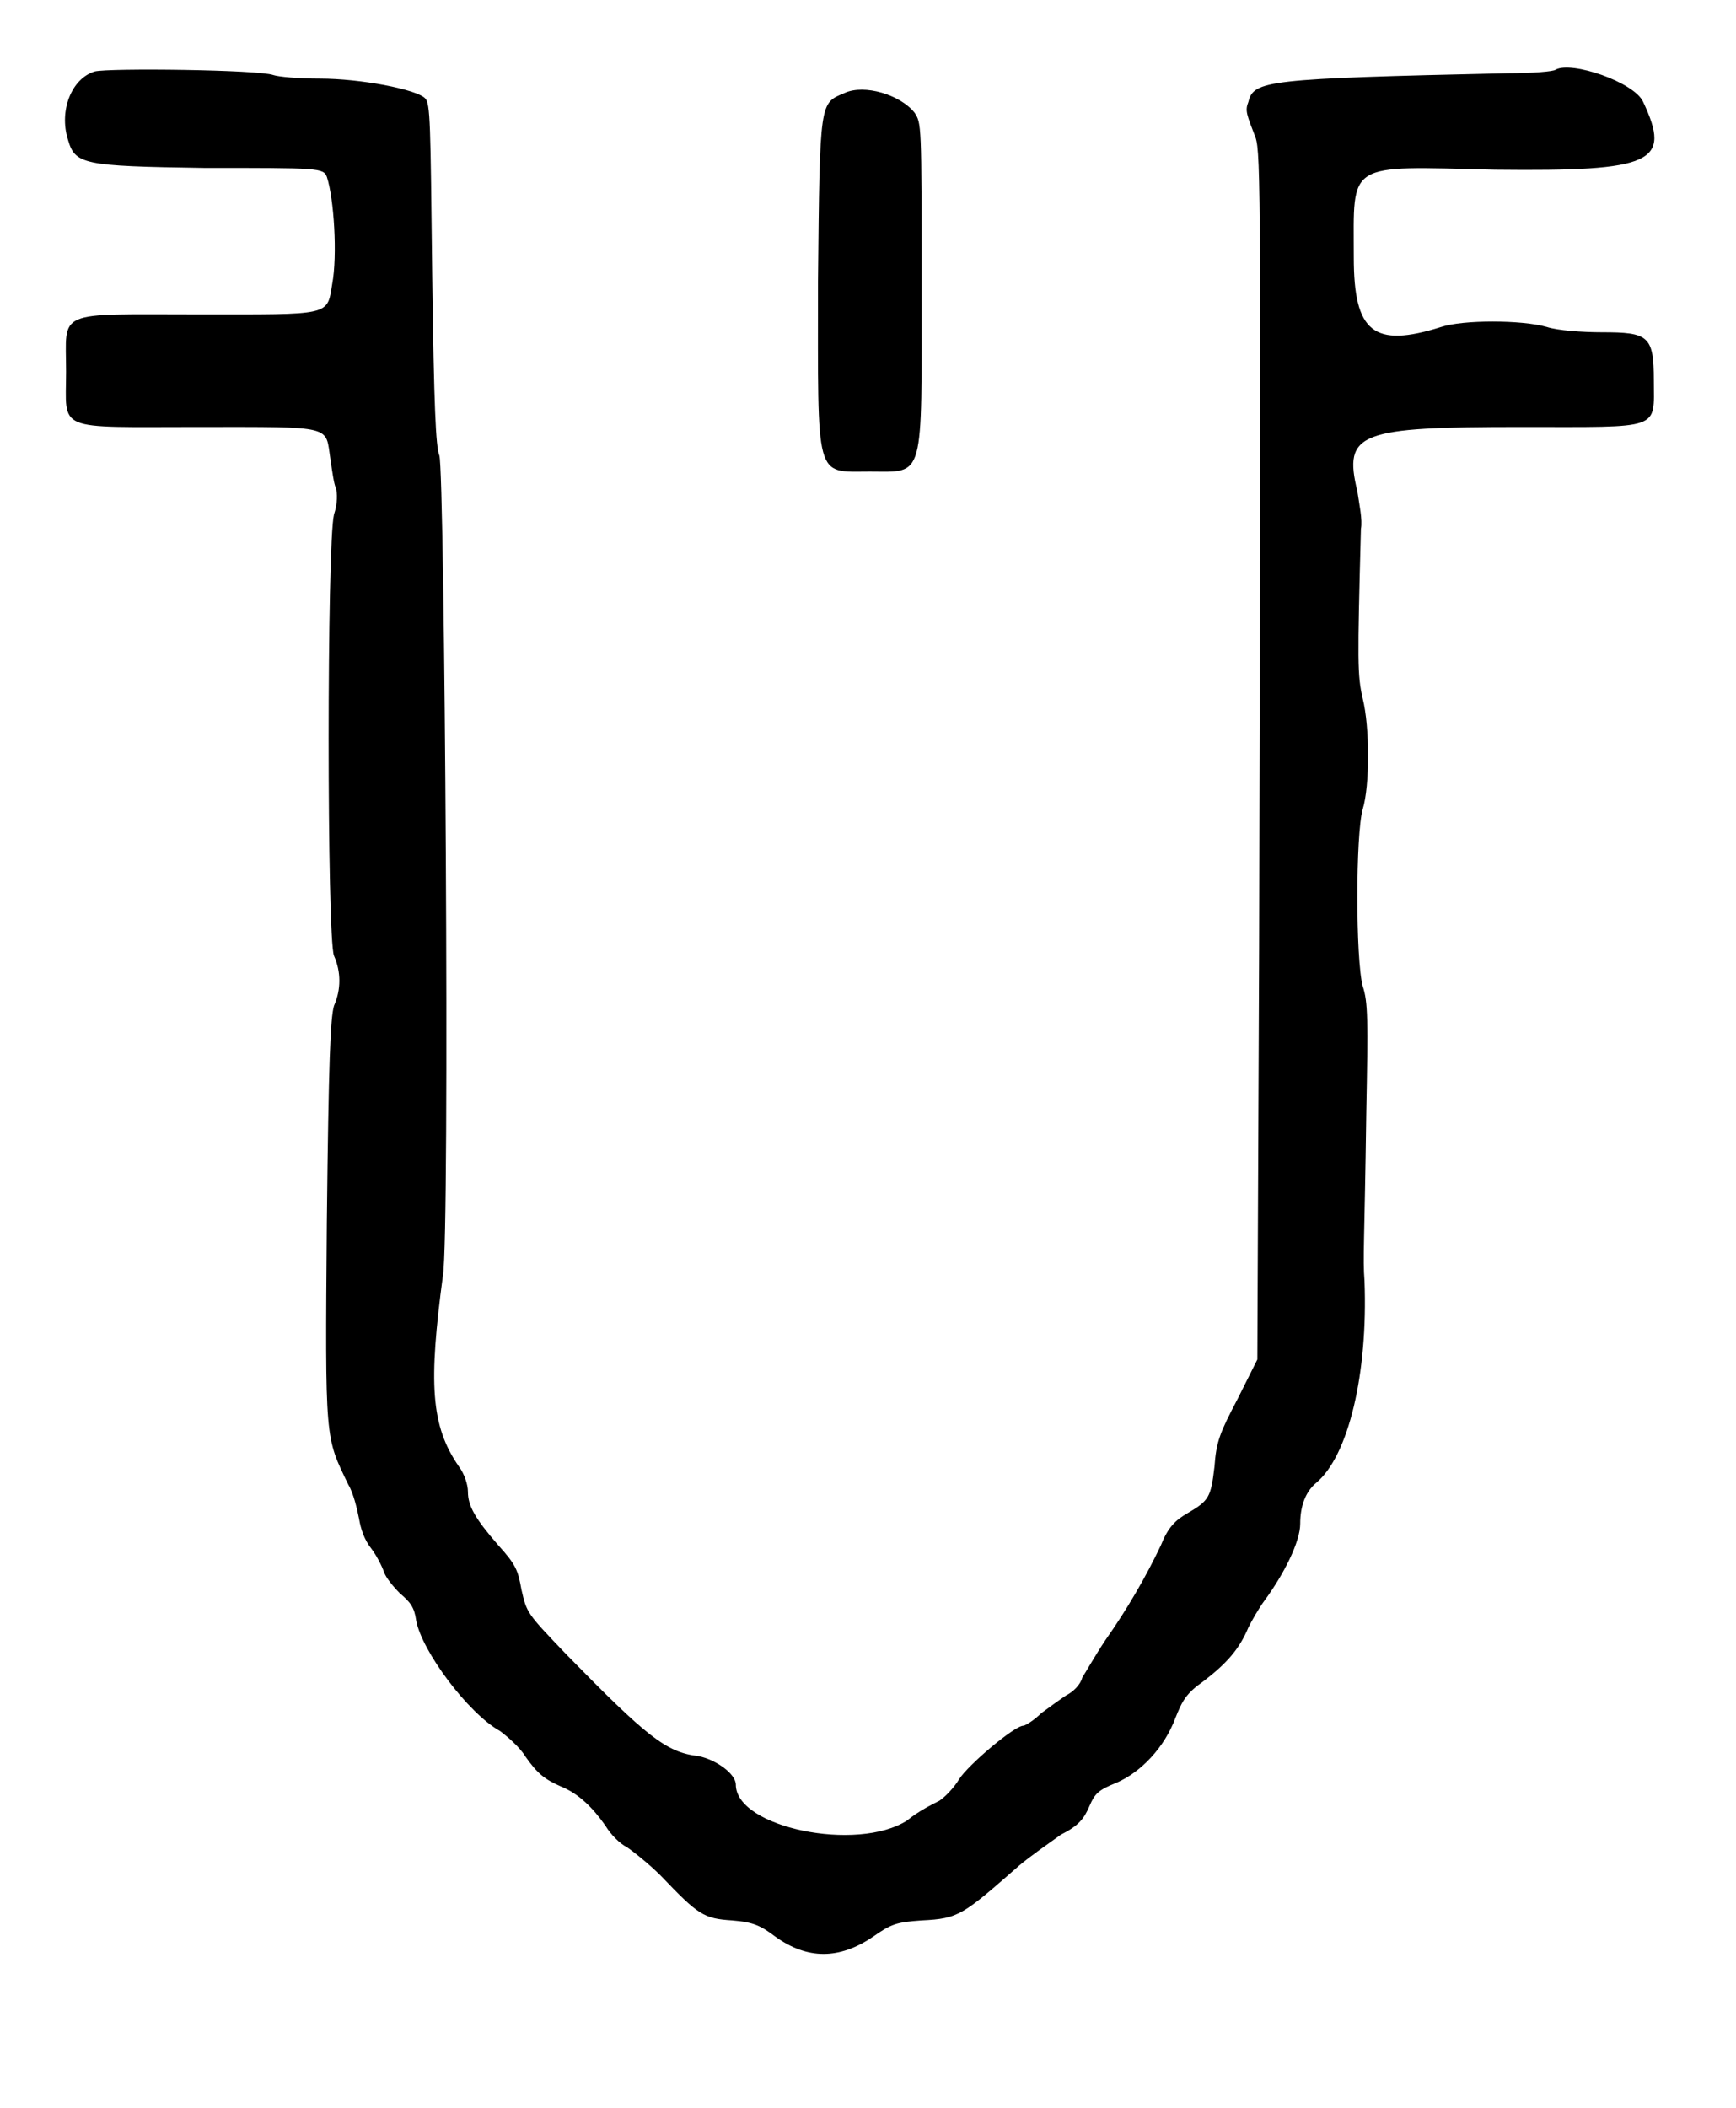 <?xml version="1.0" standalone="no"?>
<!DOCTYPE svg PUBLIC "-//W3C//DTD SVG 20010904//EN"
 "http://www.w3.org/TR/2001/REC-SVG-20010904/DTD/svg10.dtd">
<svg version="1.0" xmlns="http://www.w3.org/2000/svg"
 width="486pt" height="590pt" viewBox="0 0 486 590"
 preserveAspectRatio="xMidYMid meet">
<g transform="translate(0,590) scale(0.5,-0.5)"
fill="#000000" stroke="none">
<path d="M53 1140 c-13 -4 -20 -22 -15 -38 4 -14 8 -15 76 -16 65 0 67 0 69
-5 4 -12 6 -44 3 -60 -3 -18 0 -17 -75 -17 -81 0 -74 3 -74 -32 0 -34 -7 -31
74 -31 77 0 71 1 74 -18 1 -7 2 -14 3 -16 1 -3 1 -9 -1 -15 -4 -16 -4 -237 0
-247 4 -9 4 -19 0 -28 -2 -7 -3 -30 -4 -121 -1 -124 -1 -120 12 -147 3 -5 5
-14 6 -19 1 -6 3 -12 7 -17 3 -4 6 -10 7 -13 1 -3 5 -8 9 -12 6 -5 8 -8 9 -15
3 -17 29 -52 47 -62 4 -3 11 -9 14 -14 7 -10 11 -13 20 -17 10 -4 18 -12 25
-22 3 -5 8 -10 12 -12 3 -2 12 -9 19 -16 21 -22 24 -24 40 -25 12 -1 16 -3 24
-9 18 -13 36 -13 55 0 10 7 13 8 27 9 21 1 23 3 55 31 6 5 16 12 23 17 10 5
13 9 16 16 3 7 5 9 15 13 14 6 27 20 33 36 4 10 6 14 16 21 13 10 20 18 25 30
2 4 6 11 9 15 11 15 20 33 20 43 0 10 3 18 9 23 18 15 29 61 27 113 -1 13 0
21 1 94 1 52 1 62 -2 71 -4 15 -4 85 0 99 4 13 4 46 0 62 -3 13 -3 20 -1 95 1
5 -1 14 -2 21 -8 33 1 36 92 36 79 0 74 -2 74 26 0 25 -3 27 -29 27 -11 0 -25
1 -31 3 -14 4 -47 4 -59 0 -38 -12 -49 -3 -49 39 0 54 -5 51 79 49 89 -1 99 4
83 38 -5 11 -40 23 -49 18 -1 -1 -13 -2 -27 -2 -135 -3 -142 -4 -145 -16 -2
-5 -1 -7 4 -20 3 -9 3 -34 2 -454 l-1 -230 -11 -22 c-10 -19 -12 -24 -13 -38
-2 -17 -3 -19 -15 -26 -7 -4 -11 -8 -15 -18 -8 -17 -19 -36 -31 -53 -6 -9 -11
-18 -13 -21 -1 -4 -5 -8 -9 -10 -3 -2 -10 -7 -14 -10 -4 -4 -9 -7 -10 -7 -5 0
-31 -22 -36 -30 -3 -5 -8 -10 -11 -12 -4 -2 -12 -6 -18 -11 -28 -18 -96 -4
-96 20 0 6 -11 14 -21 16 -18 2 -29 11 -74 57 -22 23 -22 23 -25 36 -2 11 -3
14 -13 25 -13 15 -17 22 -17 30 0 4 -2 10 -5 14 -16 23 -17 47 -9 107 4 23 1
451 -2 459 -2 5 -3 27 -4 101 -1 86 -1 96 -4 99 -5 5 -36 11 -59 11 -12 0 -23
1 -26 2 -8 3 -92 4 -100 2z"/>
<path d="M473 1128 c-14 -6 -14 -3 -15 -106 0 -112 -2 -106 29 -106 31 0 29
-6 29 104 0 91 0 91 -4 97 -8 10 -28 16 -39 11z"/>
</g>
</svg>
